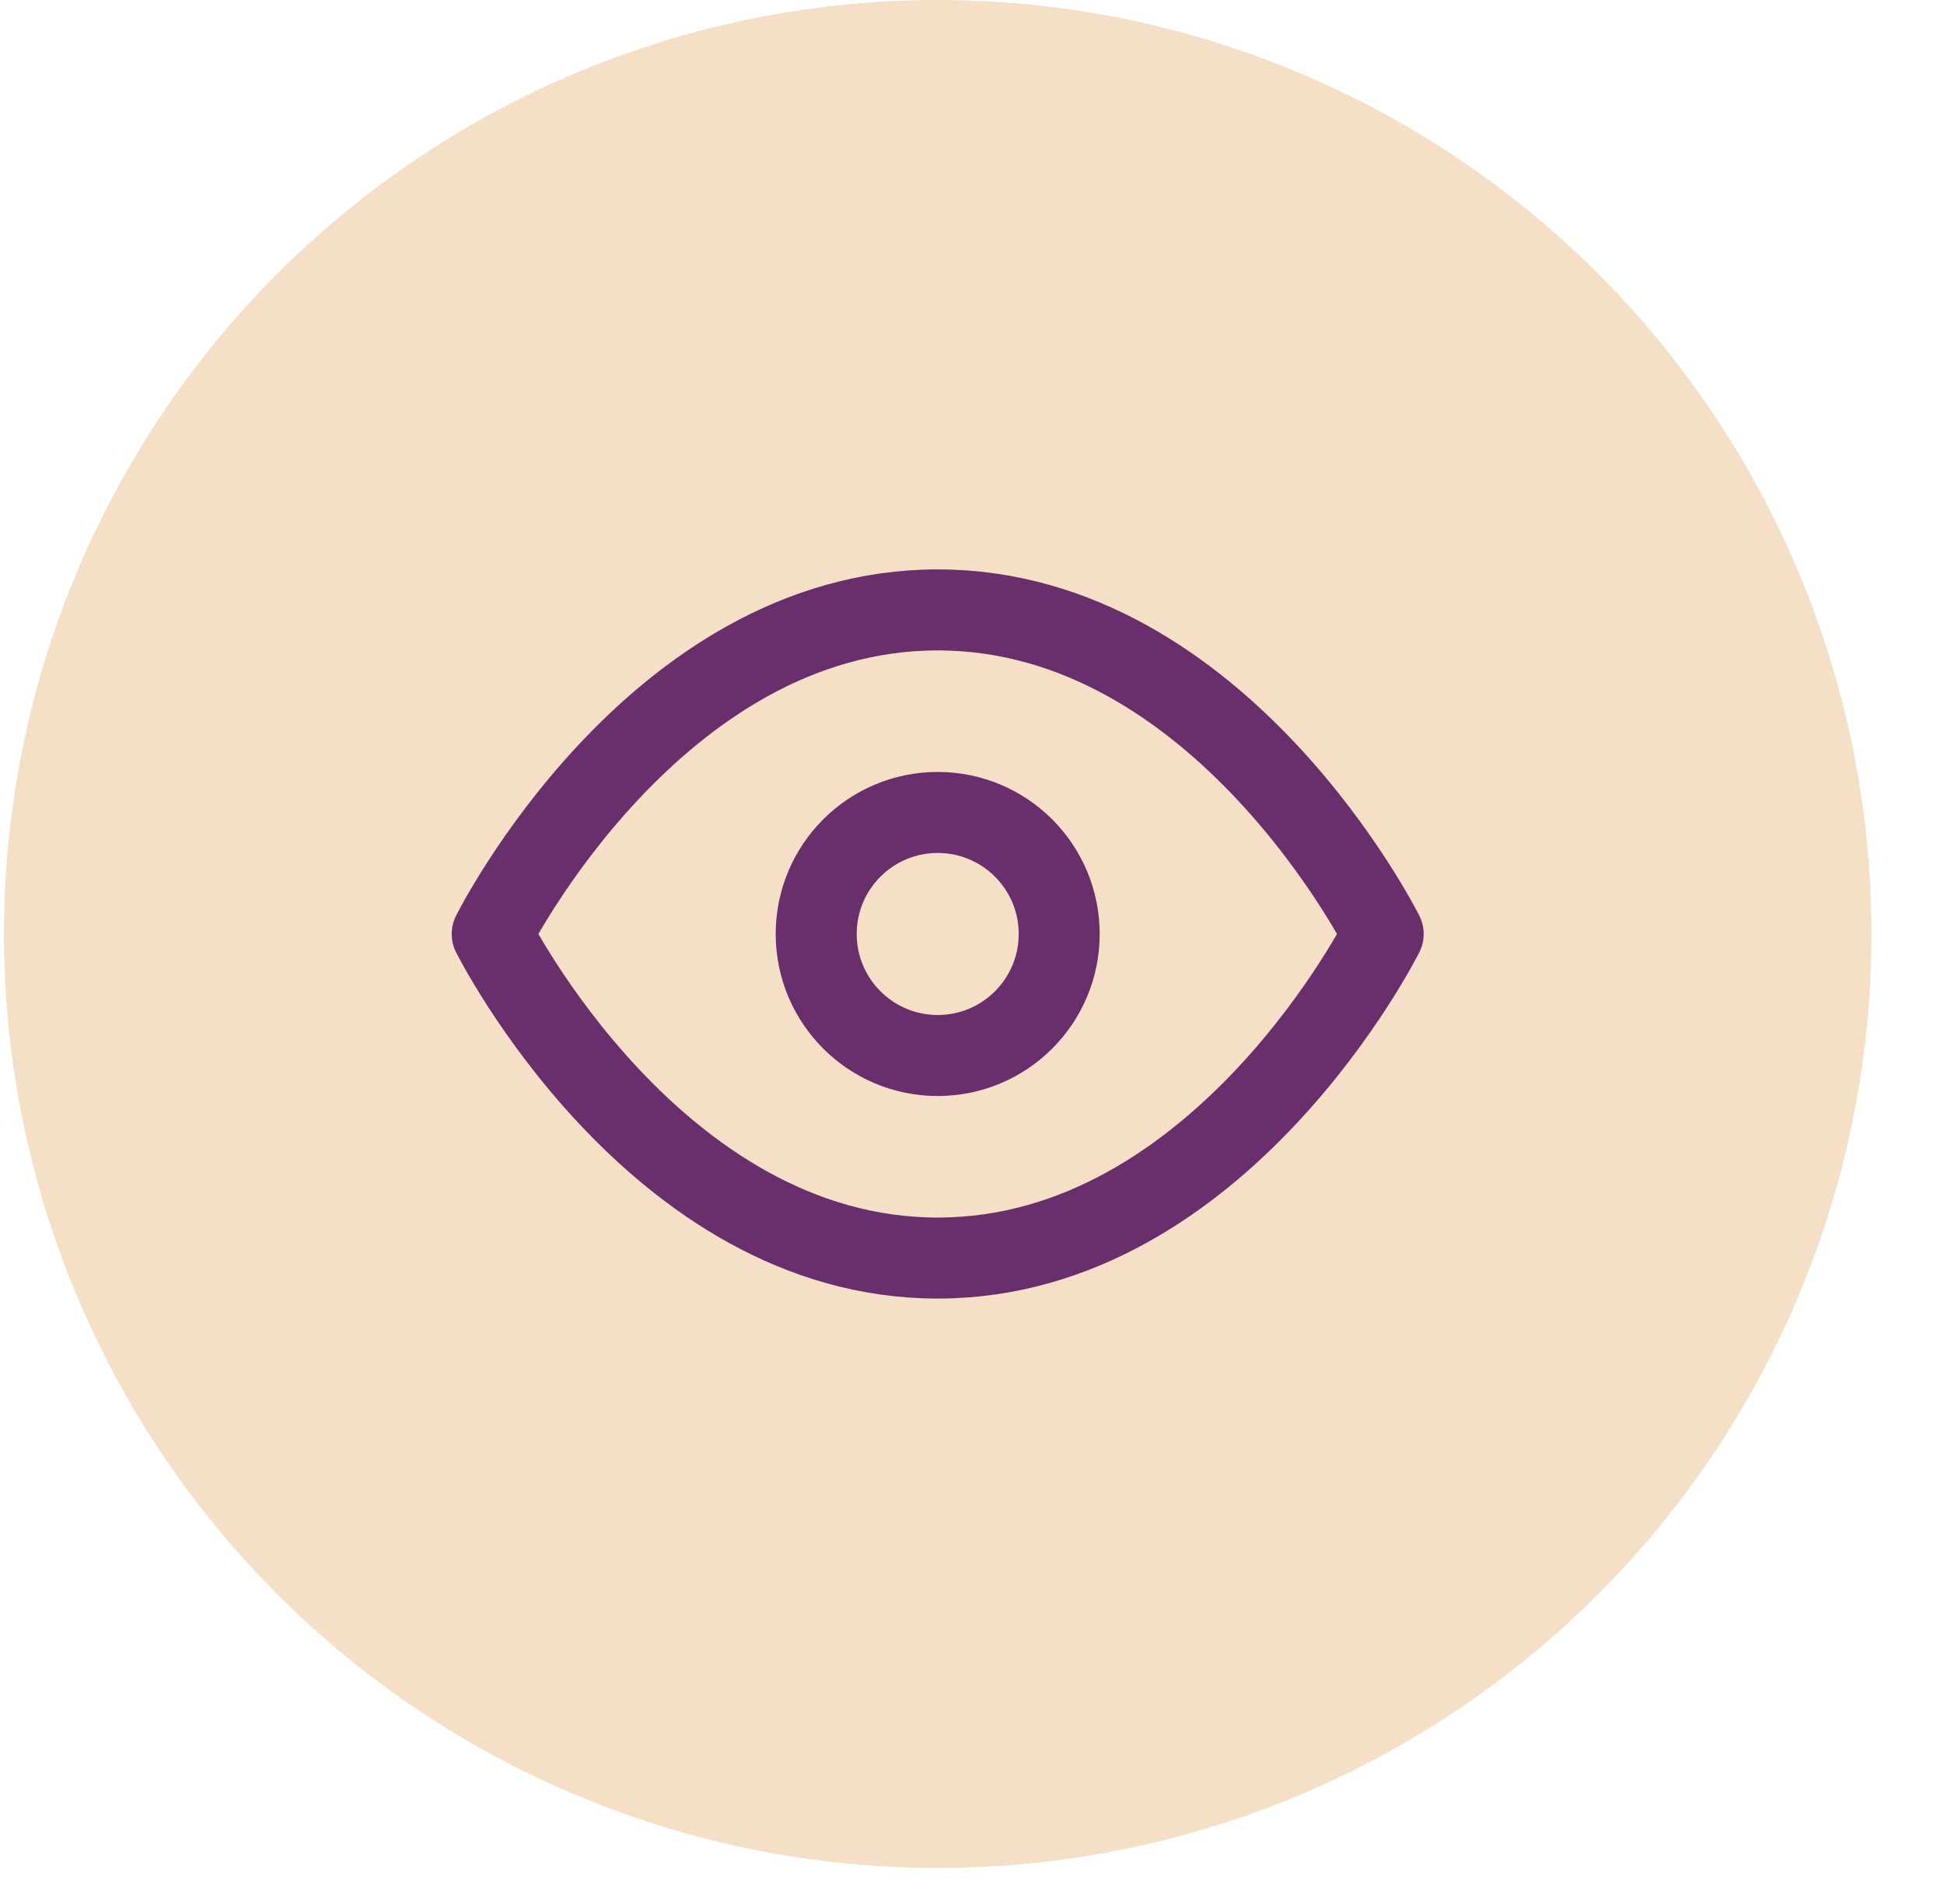 <svg width="48" height="47" viewBox="0 0 48 47" fill="none" xmlns="http://www.w3.org/2000/svg">
<circle cx="23.153" cy="23.056" r="23.056" fill="#F5E0C7"/>
<path d="M12.153 23.056C12.153 23.056 16.153 15.056 23.153 15.056C30.153 15.056 34.153 23.056 34.153 23.056C34.153 23.056 30.153 31.056 23.153 31.056C16.153 31.056 12.153 23.056 12.153 23.056Z" stroke="#692F6C" stroke-width="2" stroke-linecap="round" stroke-linejoin="round"/>
<path d="M23.153 26.056C24.81 26.056 26.153 24.712 26.153 23.056C26.153 21.399 24.81 20.056 23.153 20.056C21.497 20.056 20.153 21.399 20.153 23.056C20.153 24.712 21.497 26.056 23.153 26.056Z" stroke="#692F6C" stroke-width="2" stroke-linecap="round" stroke-linejoin="round"/>
</svg>
